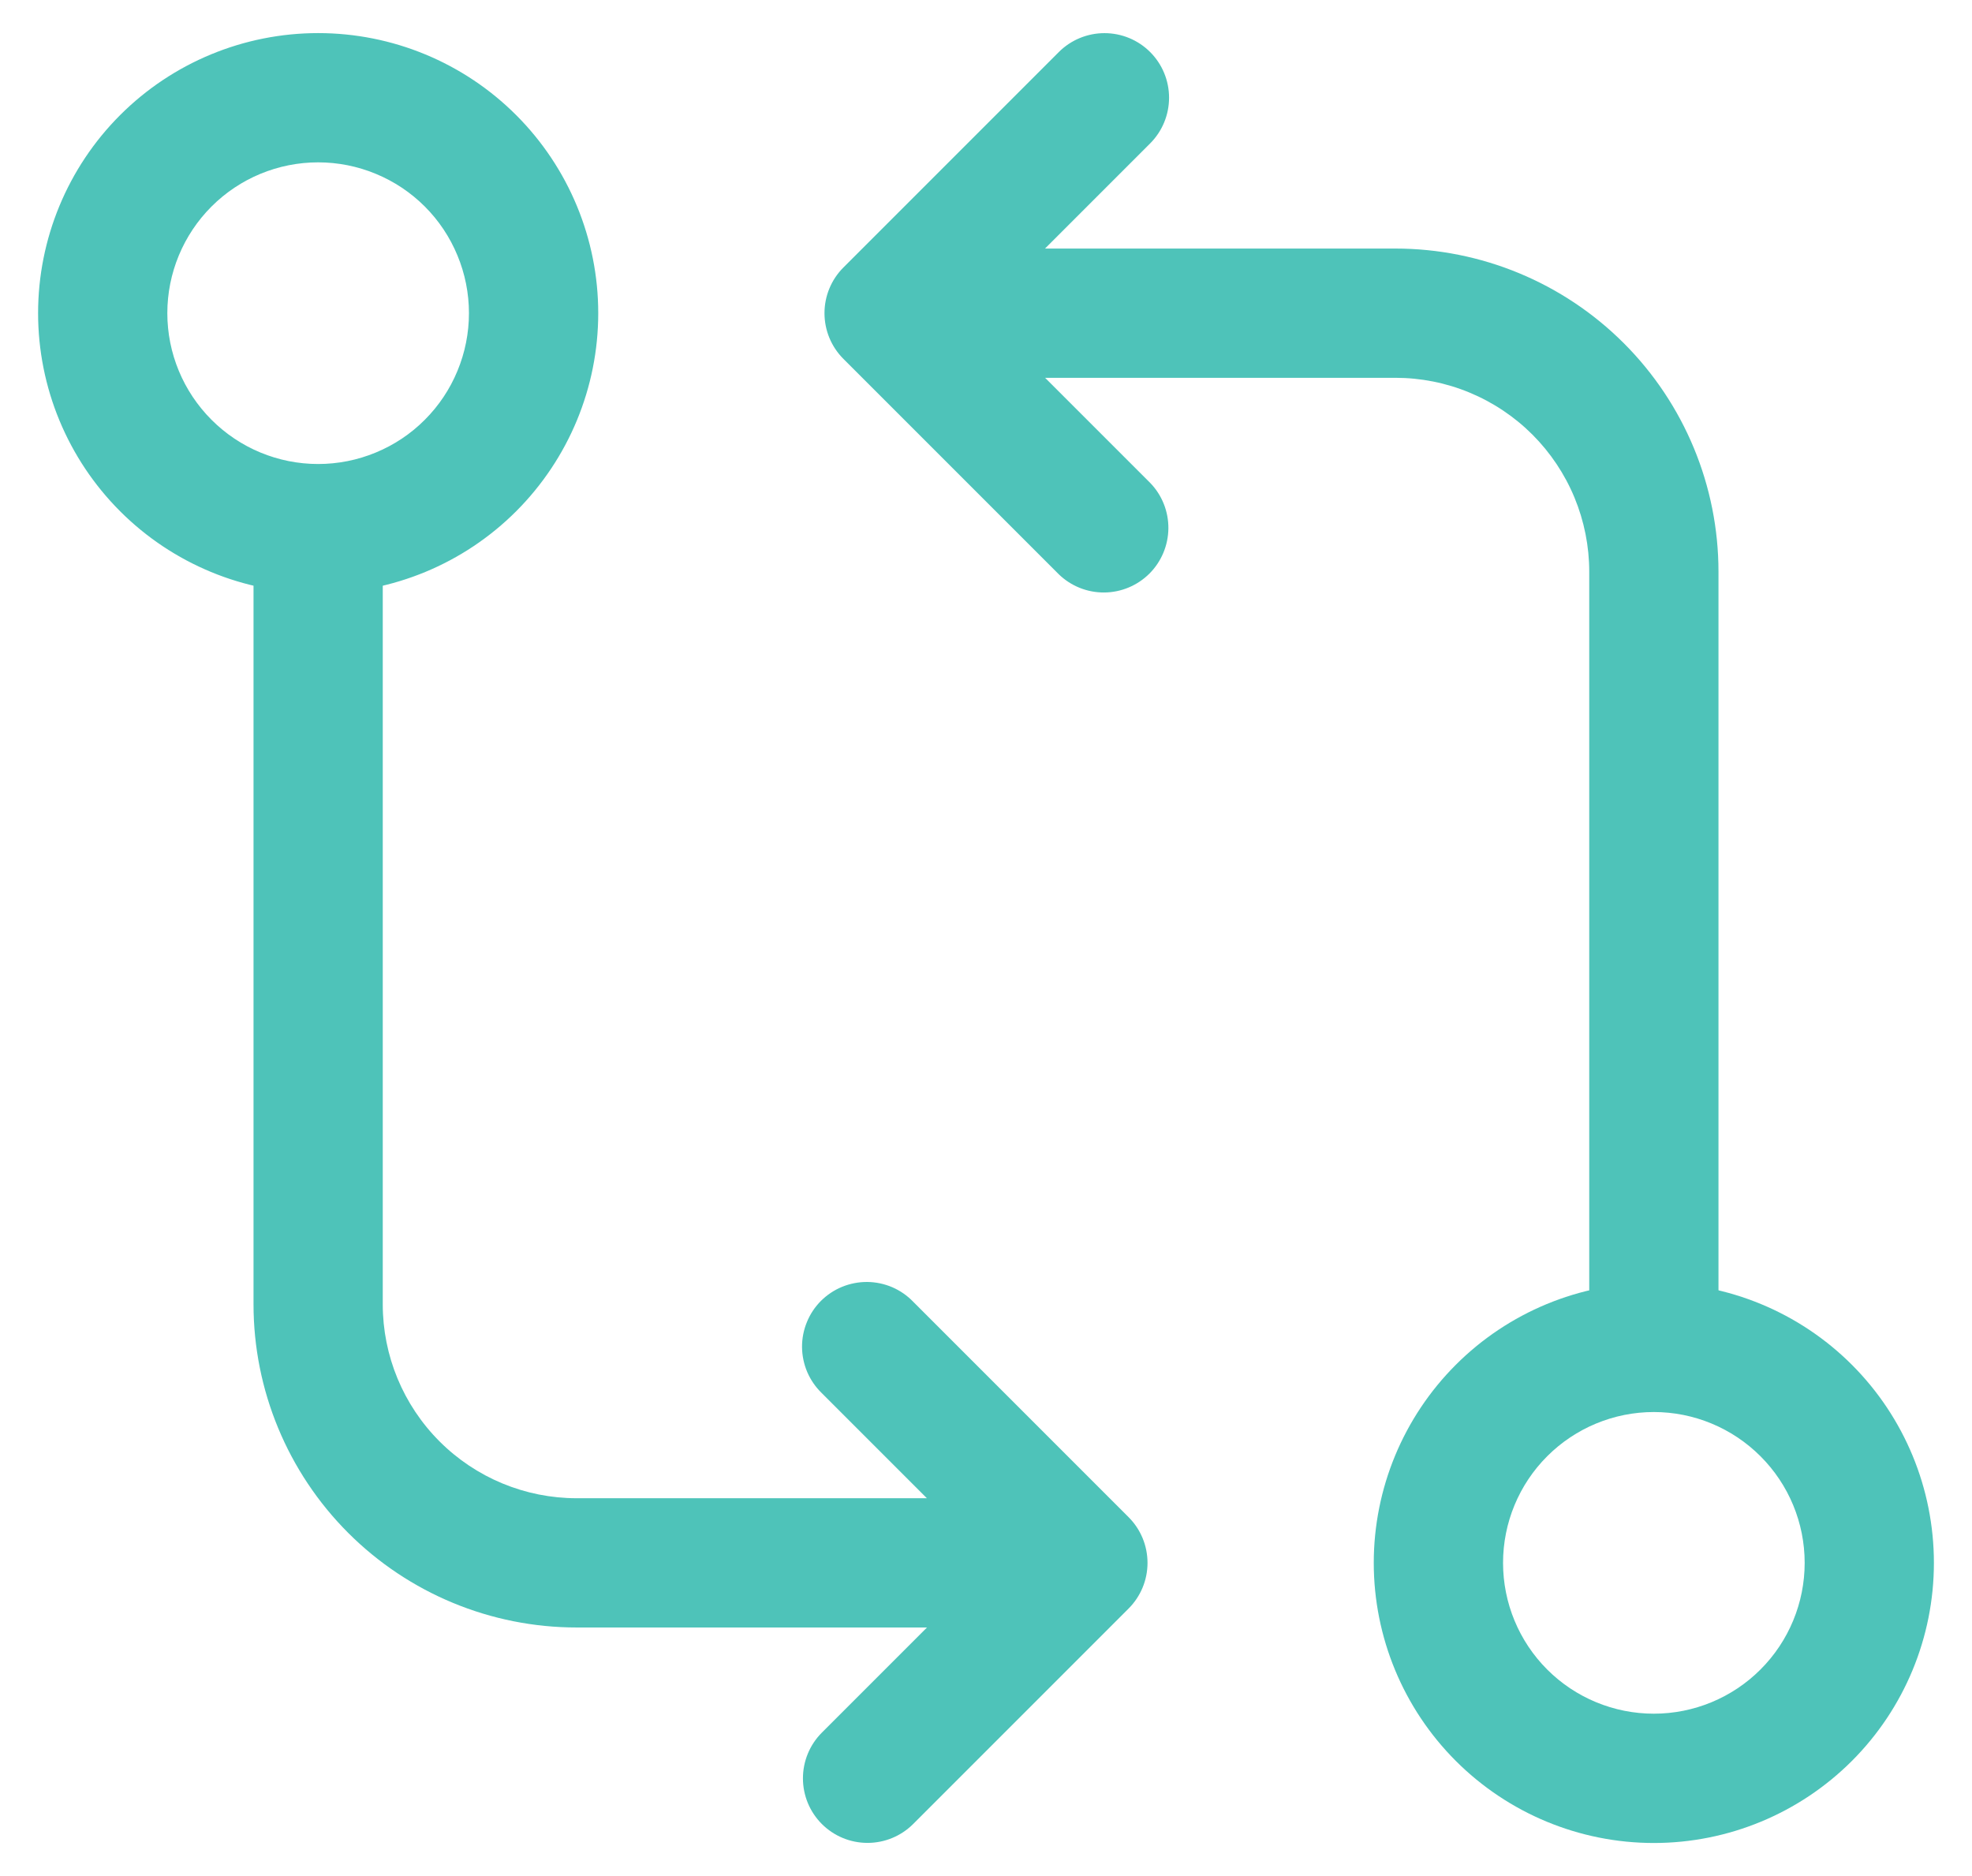 <svg width="41" height="39" viewBox="0 0 41 39" fill="none" xmlns="http://www.w3.org/2000/svg">
<path fill-rule="evenodd" clip-rule="evenodd" d="M34.385 29.354C33.554 29.354 32.756 29.685 32.168 30.273C31.58 30.861 31.25 31.658 31.25 32.49C31.25 33.321 31.58 34.119 32.168 34.707C32.756 35.295 33.554 35.625 34.385 35.625C35.217 35.625 36.014 35.295 36.602 34.707C37.191 34.119 37.521 33.321 37.521 32.49C37.521 31.658 37.191 30.861 36.602 30.273C36.014 29.685 35.217 29.354 34.385 29.354V29.354ZM28.562 32.49C28.562 30.945 29.176 29.464 30.268 28.372C31.36 27.28 32.841 26.667 34.385 26.667C35.93 26.667 37.411 27.28 38.503 28.372C39.595 29.464 40.208 30.945 40.208 32.49C40.208 34.034 39.595 35.515 38.503 36.607C37.411 37.699 35.93 38.313 34.385 38.313C32.841 38.313 31.36 37.699 30.268 36.607C29.176 35.515 28.562 34.034 28.562 32.49Z" fill="#4EC3B9"/>
<path fill-rule="evenodd" clip-rule="evenodd" d="M23.913 1.082C24.165 1.334 24.306 1.675 24.306 2.031C24.306 2.387 24.165 2.729 23.913 2.981L21.727 5.167H29.01C30.792 5.167 32.501 5.875 33.761 7.135C35.021 8.395 35.729 10.104 35.729 11.885V27.562C35.729 27.919 35.588 28.261 35.336 28.513C35.084 28.765 34.742 28.906 34.385 28.906C34.029 28.906 33.687 28.765 33.435 28.513C33.183 28.261 33.042 27.919 33.042 27.562V11.885C33.042 11.356 32.937 10.832 32.735 10.343C32.532 9.854 32.235 9.409 31.861 9.035C31.487 8.661 31.042 8.364 30.553 8.161C30.064 7.958 29.54 7.854 29.01 7.854H21.729L23.915 10.04C24.16 10.293 24.295 10.633 24.292 10.985C24.288 11.338 24.147 11.675 23.898 11.924C23.648 12.173 23.311 12.314 22.959 12.317C22.607 12.32 22.267 12.184 22.014 11.939L17.535 7.46C17.283 7.208 17.142 6.867 17.142 6.51C17.142 6.154 17.283 5.813 17.535 5.561L22.014 1.082C22.266 0.83 22.608 0.689 22.963 0.689C23.32 0.689 23.661 0.83 23.913 1.082V1.082ZM6.615 9.646C7.026 9.646 7.434 9.565 7.814 9.407C8.195 9.25 8.541 9.019 8.832 8.727C9.123 8.436 9.354 8.091 9.511 7.71C9.669 7.33 9.75 6.922 9.75 6.51C9.75 6.099 9.669 5.691 9.511 5.311C9.354 4.93 9.123 4.584 8.832 4.293C8.541 4.002 8.195 3.771 7.814 3.614C7.434 3.456 7.026 3.375 6.615 3.375C5.783 3.375 4.986 3.705 4.398 4.293C3.81 4.881 3.479 5.679 3.479 6.51C3.479 7.342 3.81 8.139 4.398 8.727C4.986 9.316 5.783 9.646 6.615 9.646V9.646ZM12.438 6.51C12.438 8.055 11.824 9.536 10.732 10.628C9.64 11.72 8.159 12.333 6.615 12.333C5.07 12.333 3.589 11.72 2.497 10.628C1.405 9.536 0.792 8.055 0.792 6.51C0.792 4.966 1.405 3.485 2.497 2.393C3.589 1.301 5.07 0.688 6.615 0.688C8.159 0.688 9.64 1.301 10.732 2.393C11.824 3.485 12.438 4.966 12.438 6.51V6.51Z" fill="#4EC3B9"/>
<path fill-rule="evenodd" clip-rule="evenodd" d="M17.087 37.918C16.835 37.666 16.694 37.325 16.694 36.969C16.694 36.613 16.835 36.271 17.087 36.019L19.273 33.833H11.99C10.208 33.833 8.499 33.126 7.239 31.866C5.979 30.605 5.271 28.896 5.271 27.115V11.438C5.271 11.081 5.412 10.739 5.664 10.487C5.916 10.235 6.258 10.094 6.615 10.094C6.971 10.094 7.313 10.235 7.565 10.487C7.817 10.739 7.958 11.081 7.958 11.438V27.115C7.958 28.184 8.383 29.209 9.139 29.965C9.895 30.721 10.92 31.146 11.99 31.146H19.271L17.085 28.96C16.957 28.836 16.855 28.688 16.784 28.524C16.714 28.36 16.677 28.183 16.675 28.005C16.674 27.826 16.708 27.65 16.776 27.485C16.843 27.319 16.943 27.169 17.069 27.043C17.196 26.917 17.346 26.817 17.511 26.75C17.676 26.683 17.853 26.649 18.031 26.65C18.21 26.652 18.386 26.689 18.55 26.759C18.714 26.83 18.862 26.932 18.986 27.061L23.465 31.54C23.717 31.792 23.858 32.133 23.858 32.49C23.858 32.846 23.717 33.187 23.465 33.439L18.986 37.918C18.734 38.17 18.392 38.311 18.037 38.311C17.68 38.311 17.339 38.17 17.087 37.918V37.918Z" fill="#4EC3B9"/>
</svg>
